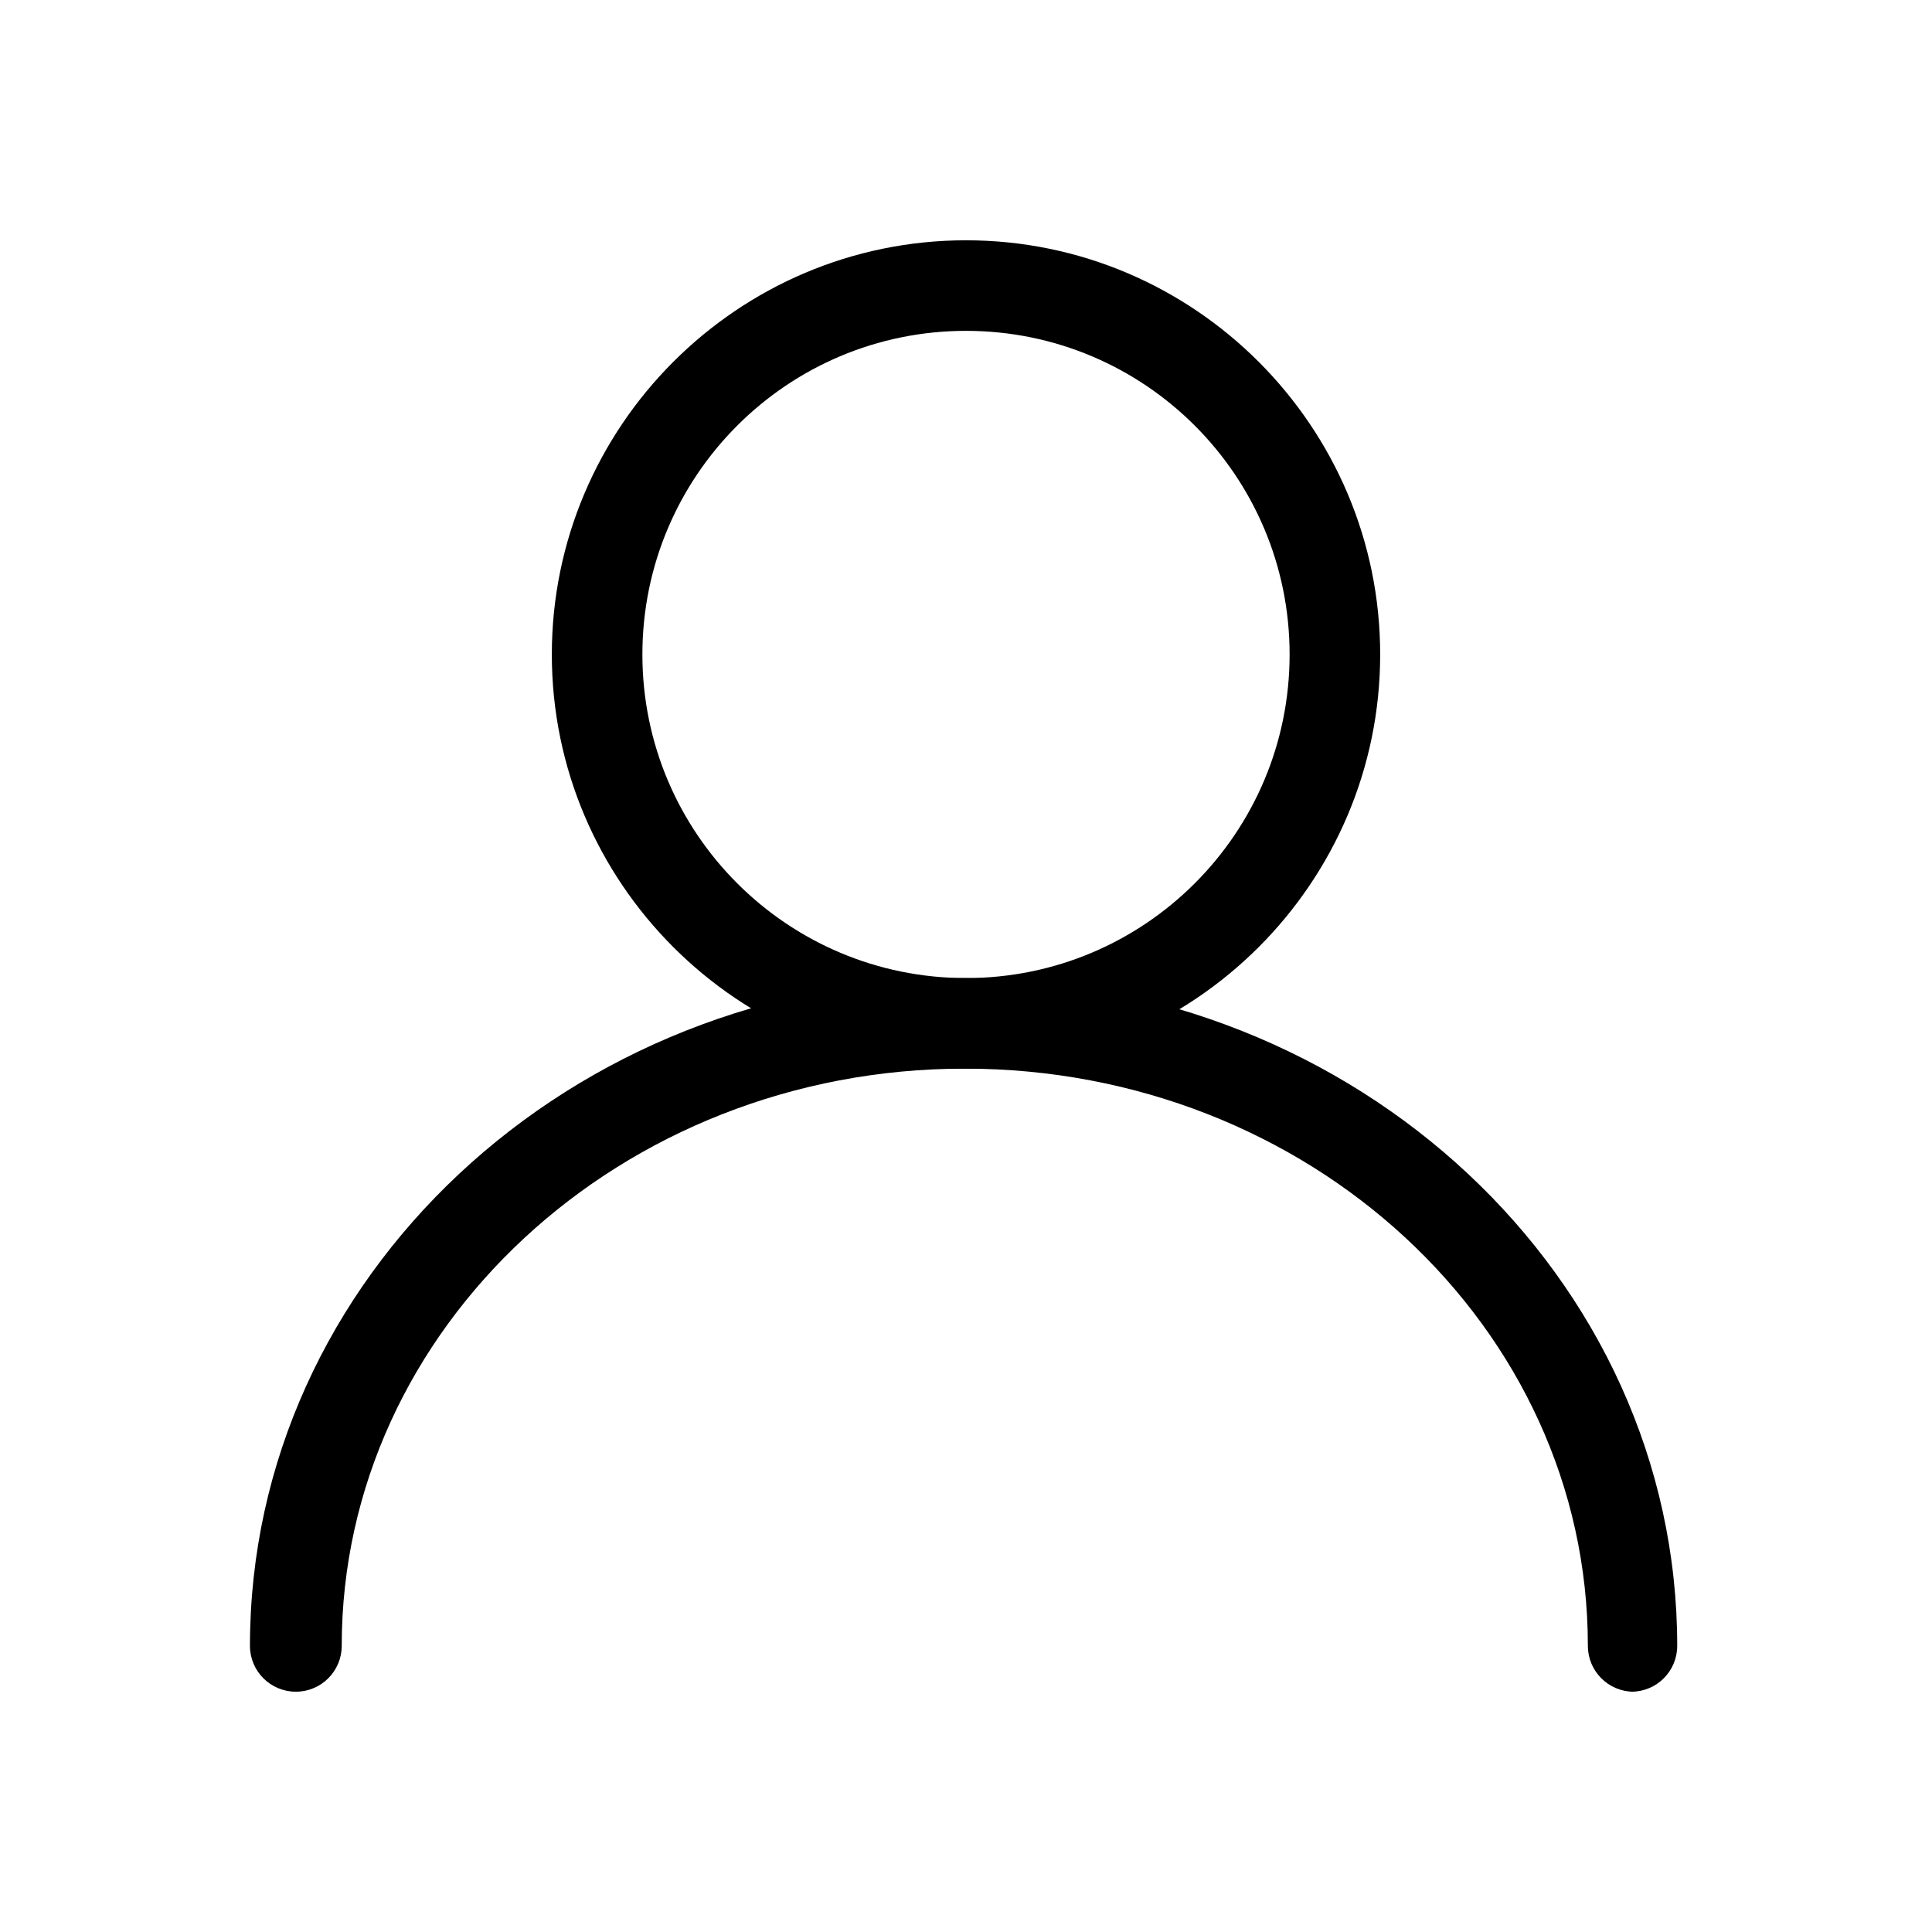 <?xml version="1.0" encoding="UTF-8"?><svg id="Capa_1" xmlns="http://www.w3.org/2000/svg" viewBox="0 0 16 16"><path d="m13.53,14.01c-.21,0-.38-.17-.38-.38,0-2.64-2.31-4.78-5.16-4.78s-5.16,2.15-5.16,4.78c0,.21-.17.38-.38.38s-.38-.17-.38-.38c0-3.05,2.65-5.53,5.91-5.53s5.91,2.48,5.91,5.53c0,.21-.17.38-.38.38Z"/><path d="m8,8.85c-1.89,0-3.43-1.54-3.43-3.43s1.54-3.43,3.43-3.43,3.43,1.54,3.43,3.43-1.54,3.43-3.43,3.43Zm0-6.11c-1.48,0-2.68,1.2-2.68,2.68s1.2,2.68,2.68,2.68,2.68-1.2,2.68-2.68-1.2-2.68-2.68-2.68Z"/></svg>
